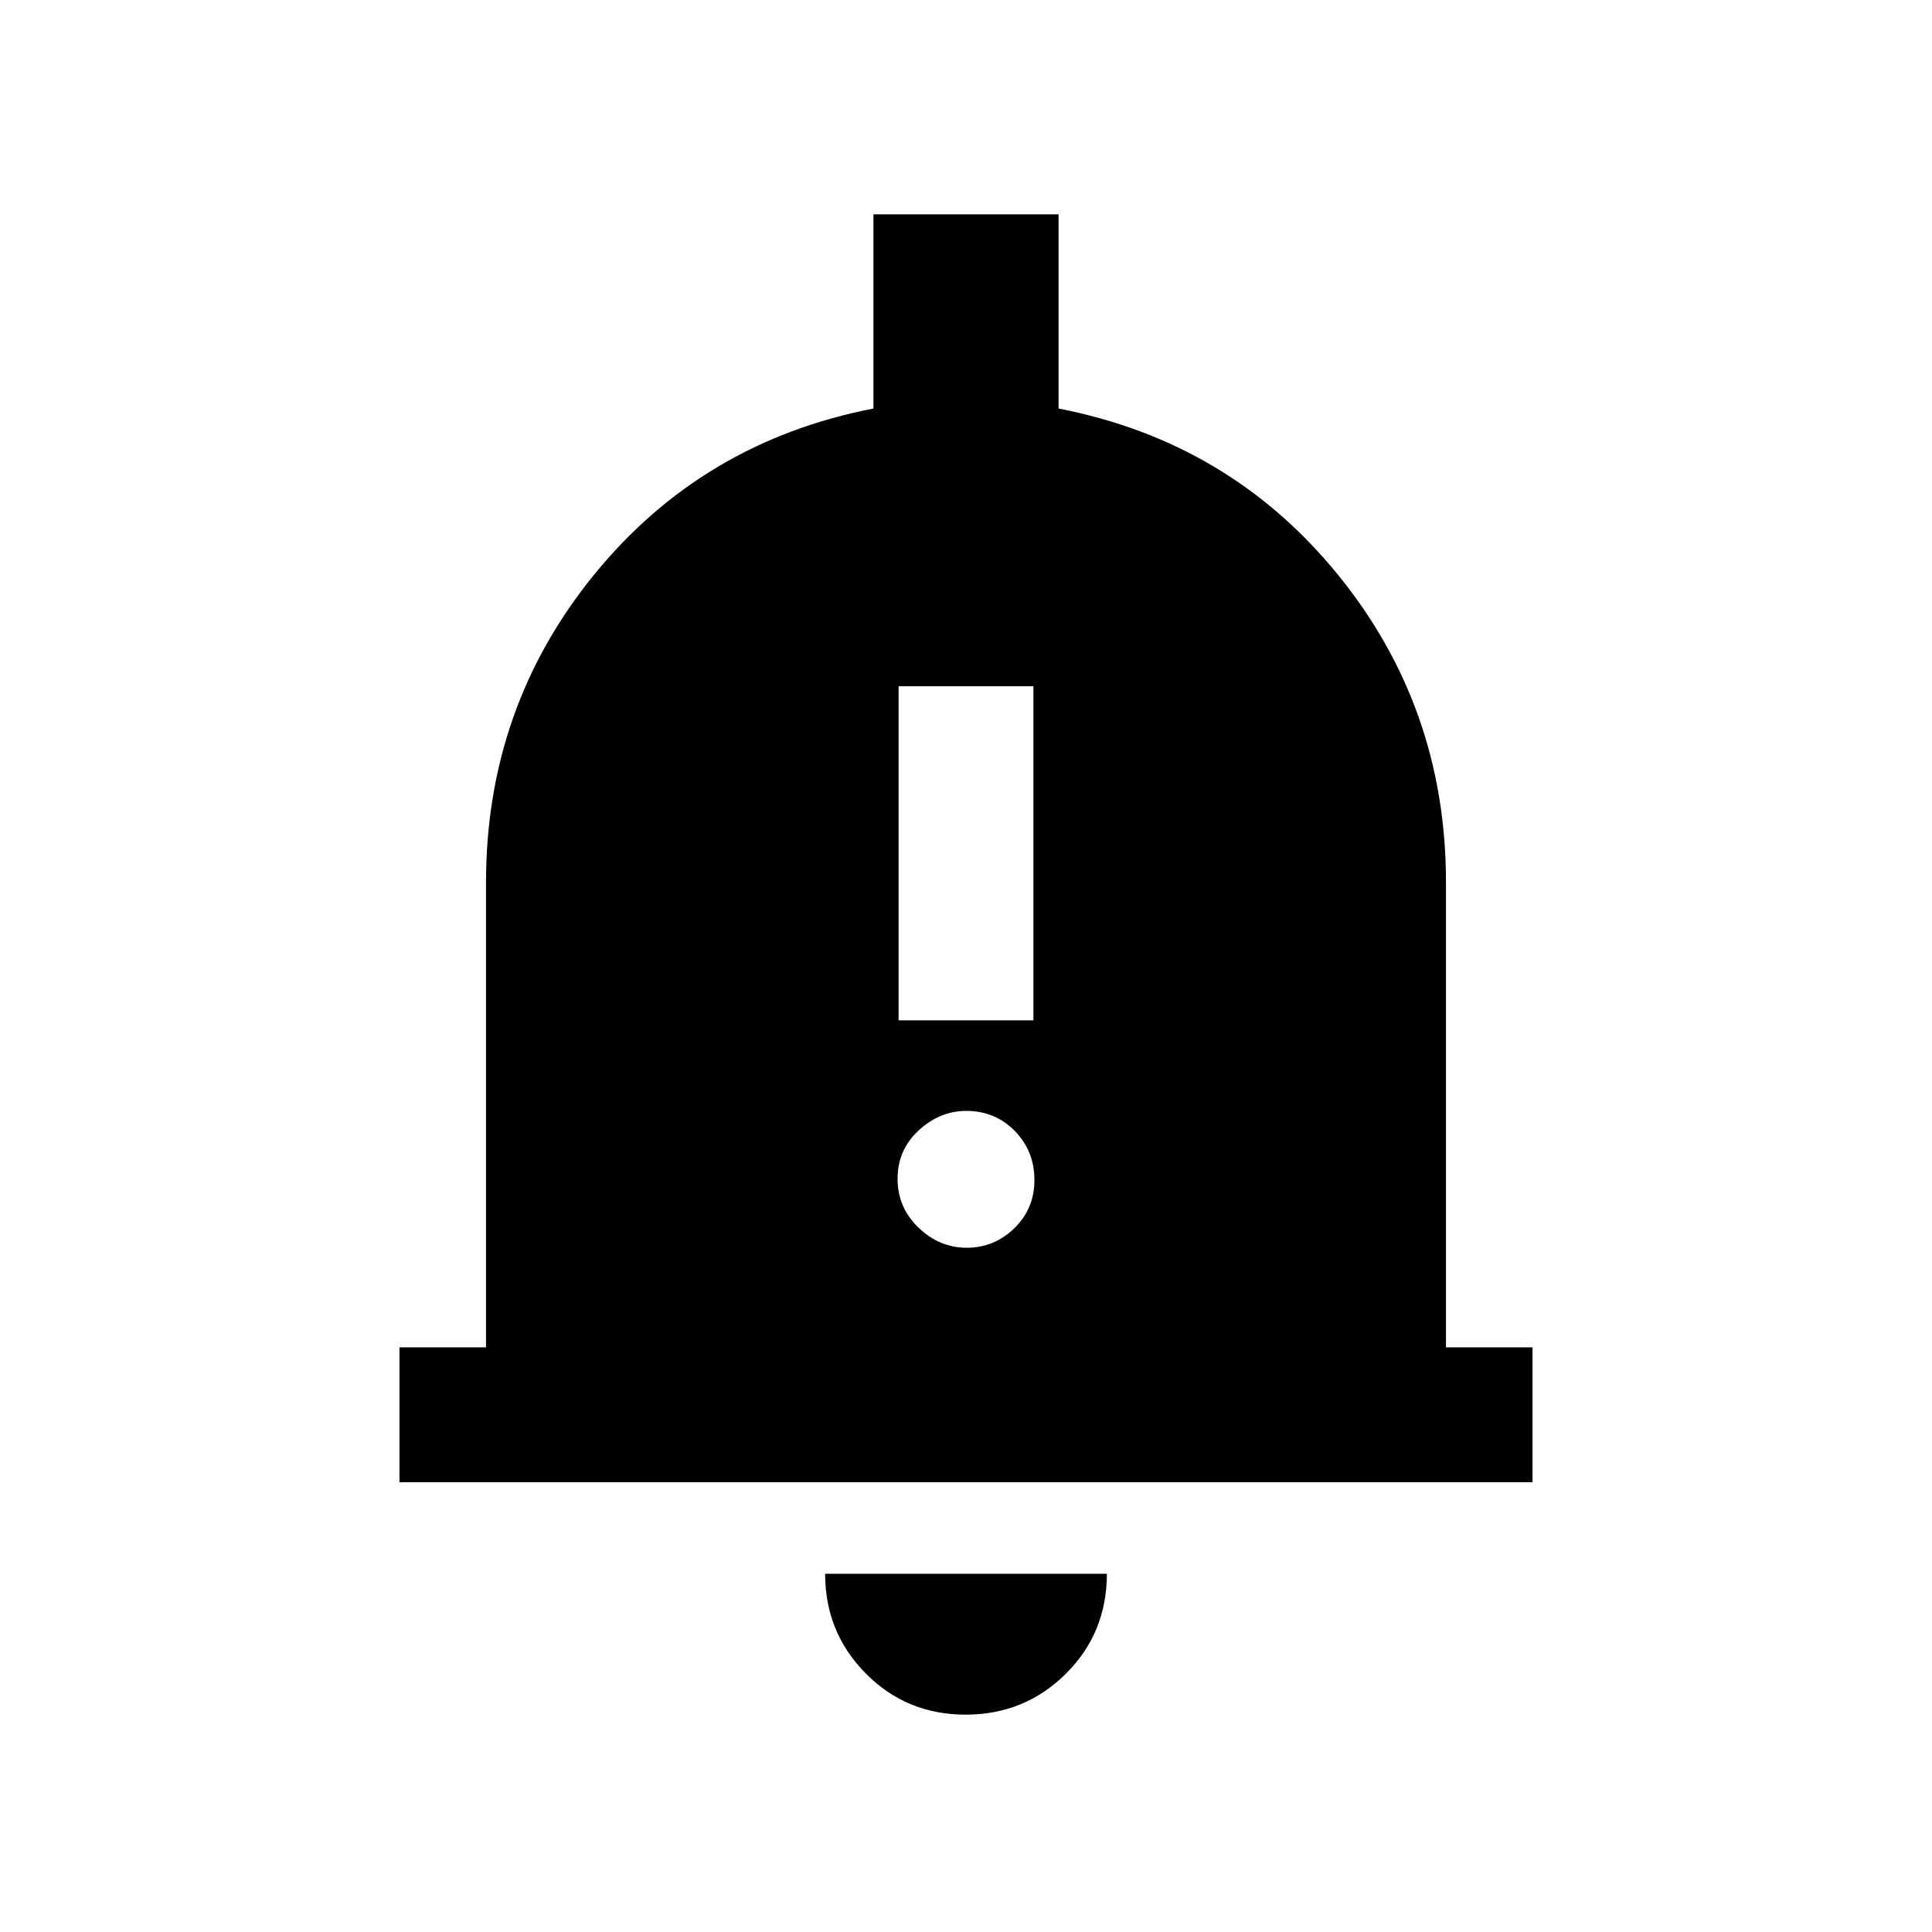 <svg xmlns="http://www.w3.org/2000/svg" height="20" viewBox="0 -960 960 960" width="20"><path d="M198.5-223.5v-67h43v-231q0-87 53.75-153T434-757v-96.5h92v96.5q85 16.5 138.75 82.5t53.75 153v231h43v67h-563ZM479.79-108q-29.29 0-49.54-20.4T410-178h140q0 29.5-20.46 49.75T479.79-108ZM446.5-453h67v-166h-67v166Zm33.89 113q13.61 0 23.61-9.68 10-9.69 10-24 0-14.32-9.74-24.32-9.75-10-24.15-10-13.11 0-23.61 9.68-10.5 9.69-10.5 24Q446-360 456.39-350q10.4 10 24 10Z"/></svg>